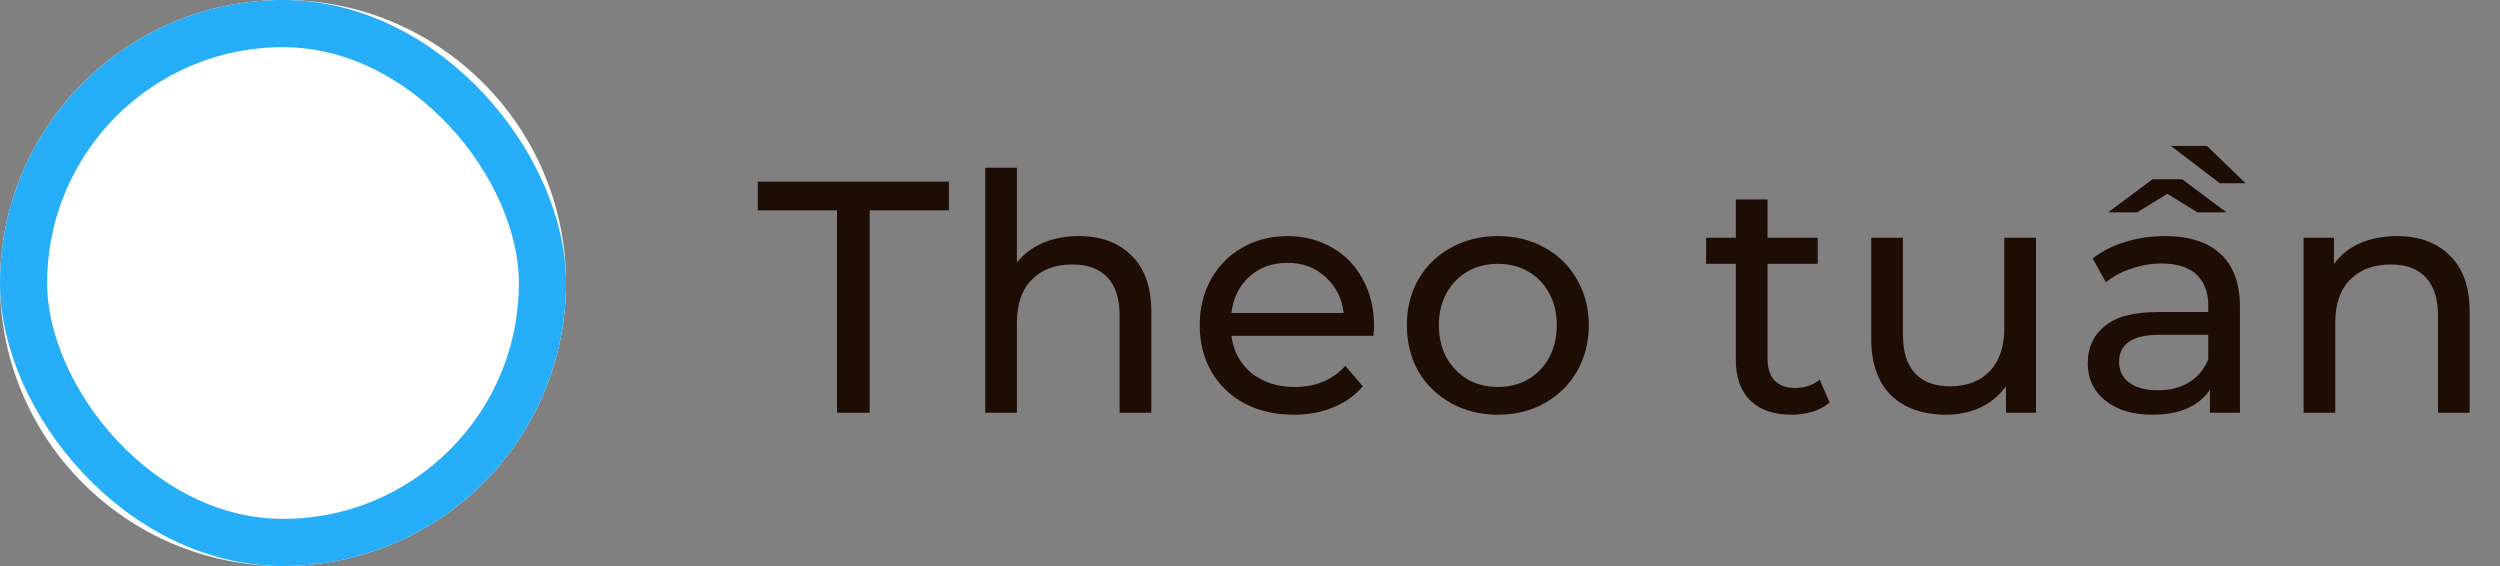 <svg width="106" height="24" viewBox="0 0 106 24" fill="none" xmlns="http://www.w3.org/2000/svg">
<rect x="0" y="0" width="106" height="24" fill="#808080" stroke="none"/>
<path d="M0 12C0 5.373 5.373 0 12 0C18.627 0 24 5.373 24 12C24 18.627 18.627 24 12 24C5.373 24 0 18.627 0 12Z" fill="white"/>
<rect x="1" y="1" width="22" height="22" rx="11" stroke="#27AEF9" stroke-width="2"/>
<path d="M35.489 8.918H32.129V7.7H40.235V8.918H36.875V17.5H35.489V8.918ZM45.736 10.01C46.678 10.01 47.425 10.285 47.976 10.836C48.536 11.377 48.816 12.175 48.816 13.23V17.5H47.472V13.384C47.472 12.665 47.299 12.124 46.954 11.76C46.608 11.396 46.114 11.214 45.47 11.214C44.742 11.214 44.168 11.429 43.748 11.858C43.328 12.278 43.118 12.885 43.118 13.678V17.5H41.774V7.112H43.118V11.13C43.398 10.775 43.762 10.5 44.21 10.304C44.667 10.108 45.176 10.01 45.736 10.01ZM58.26 13.832C58.26 13.935 58.251 14.07 58.232 14.238H52.212C52.296 14.891 52.581 15.419 53.066 15.82C53.561 16.212 54.172 16.408 54.9 16.408C55.787 16.408 56.501 16.109 57.042 15.512L57.784 16.38C57.448 16.772 57.028 17.071 56.524 17.276C56.029 17.481 55.474 17.584 54.858 17.584C54.074 17.584 53.379 17.425 52.772 17.108C52.166 16.781 51.694 16.329 51.358 15.75C51.032 15.171 50.868 14.518 50.868 13.79C50.868 13.071 51.027 12.423 51.344 11.844C51.671 11.265 52.114 10.817 52.674 10.5C53.243 10.173 53.883 10.01 54.592 10.01C55.301 10.01 55.931 10.173 56.482 10.5C57.042 10.817 57.476 11.265 57.784 11.844C58.102 12.423 58.26 13.085 58.26 13.832ZM54.592 11.144C53.948 11.144 53.407 11.34 52.968 11.732C52.539 12.124 52.287 12.637 52.212 13.272H56.972C56.898 12.647 56.641 12.138 56.202 11.746C55.773 11.345 55.236 11.144 54.592 11.144ZM63.514 17.584C62.777 17.584 62.114 17.421 61.526 17.094C60.938 16.767 60.477 16.319 60.141 15.75C59.814 15.171 59.651 14.518 59.651 13.79C59.651 13.062 59.814 12.413 60.141 11.844C60.477 11.265 60.938 10.817 61.526 10.5C62.114 10.173 62.777 10.01 63.514 10.01C64.252 10.01 64.91 10.173 65.489 10.5C66.076 10.817 66.534 11.265 66.861 11.844C67.197 12.413 67.365 13.062 67.365 13.79C67.365 14.518 67.197 15.171 66.861 15.75C66.534 16.319 66.076 16.767 65.489 17.094C64.91 17.421 64.252 17.584 63.514 17.584ZM63.514 16.408C63.99 16.408 64.415 16.301 64.788 16.086C65.171 15.862 65.47 15.554 65.684 15.162C65.899 14.761 66.007 14.303 66.007 13.79C66.007 13.277 65.899 12.824 65.684 12.432C65.47 12.031 65.171 11.723 64.788 11.508C64.415 11.293 63.99 11.186 63.514 11.186C63.038 11.186 62.609 11.293 62.227 11.508C61.853 11.723 61.554 12.031 61.331 12.432C61.116 12.824 61.008 13.277 61.008 13.79C61.008 14.303 61.116 14.761 61.331 15.162C61.554 15.554 61.853 15.862 62.227 16.086C62.609 16.301 63.038 16.408 63.514 16.408ZM77.575 17.066C77.379 17.234 77.136 17.365 76.847 17.458C76.558 17.542 76.259 17.584 75.951 17.584C75.204 17.584 74.626 17.383 74.215 16.982C73.804 16.581 73.599 16.007 73.599 15.26V11.186H72.339V10.08H73.599V8.456H74.943V10.08H77.071V11.186H74.943V15.204C74.943 15.605 75.041 15.913 75.237 16.128C75.442 16.343 75.732 16.45 76.105 16.45C76.516 16.45 76.866 16.333 77.155 16.1L77.575 17.066ZM86.326 10.08V17.5H85.052V16.38C84.781 16.763 84.422 17.061 83.974 17.276C83.535 17.481 83.055 17.584 82.532 17.584C81.543 17.584 80.763 17.313 80.194 16.772C79.624 16.221 79.34 15.414 79.34 14.35V10.08H80.684V14.196C80.684 14.915 80.856 15.461 81.202 15.834C81.547 16.198 82.042 16.38 82.686 16.38C83.395 16.38 83.955 16.165 84.366 15.736C84.776 15.307 84.982 14.7 84.982 13.916V10.08H86.326ZM91.796 10.01C92.823 10.01 93.607 10.262 94.148 10.766C94.699 11.27 94.974 12.021 94.974 13.02V17.5H93.7V16.52C93.476 16.865 93.154 17.131 92.734 17.318C92.324 17.495 91.834 17.584 91.264 17.584C90.434 17.584 89.766 17.383 89.262 16.982C88.768 16.581 88.52 16.053 88.52 15.4C88.52 14.747 88.758 14.224 89.234 13.832C89.71 13.431 90.466 13.23 91.502 13.23H93.63V12.964C93.63 12.385 93.462 11.942 93.126 11.634C92.79 11.326 92.296 11.172 91.642 11.172C91.204 11.172 90.774 11.247 90.354 11.396C89.934 11.536 89.58 11.727 89.29 11.97L88.73 10.962C89.113 10.654 89.57 10.421 90.102 10.262C90.634 10.094 91.199 10.01 91.796 10.01ZM91.488 16.548C92.002 16.548 92.445 16.436 92.818 16.212C93.192 15.979 93.462 15.652 93.63 15.232V14.196H91.558C90.42 14.196 89.85 14.579 89.85 15.344C89.85 15.717 89.995 16.011 90.284 16.226C90.574 16.441 90.975 16.548 91.488 16.548ZM93.168 9.002L91.894 8.218L90.62 9.002H89.388L91.264 7.602H92.524L94.4 9.002H93.168ZM92.048 6.188H93.574L95.212 7.77H94.12L92.048 6.188ZM101.634 10.01C102.576 10.01 103.323 10.285 103.874 10.836C104.434 11.377 104.714 12.175 104.714 13.23V17.5H103.37V13.384C103.37 12.665 103.197 12.124 102.852 11.76C102.506 11.396 102.012 11.214 101.368 11.214C100.64 11.214 100.066 11.429 99.646 11.858C99.226 12.278 99.016 12.885 99.016 13.678V17.5H97.672V10.08H98.96V11.2C99.23 10.817 99.594 10.523 100.052 10.318C100.518 10.113 101.046 10.01 101.634 10.01Z" fill="#1E0D03"/>
</svg>
